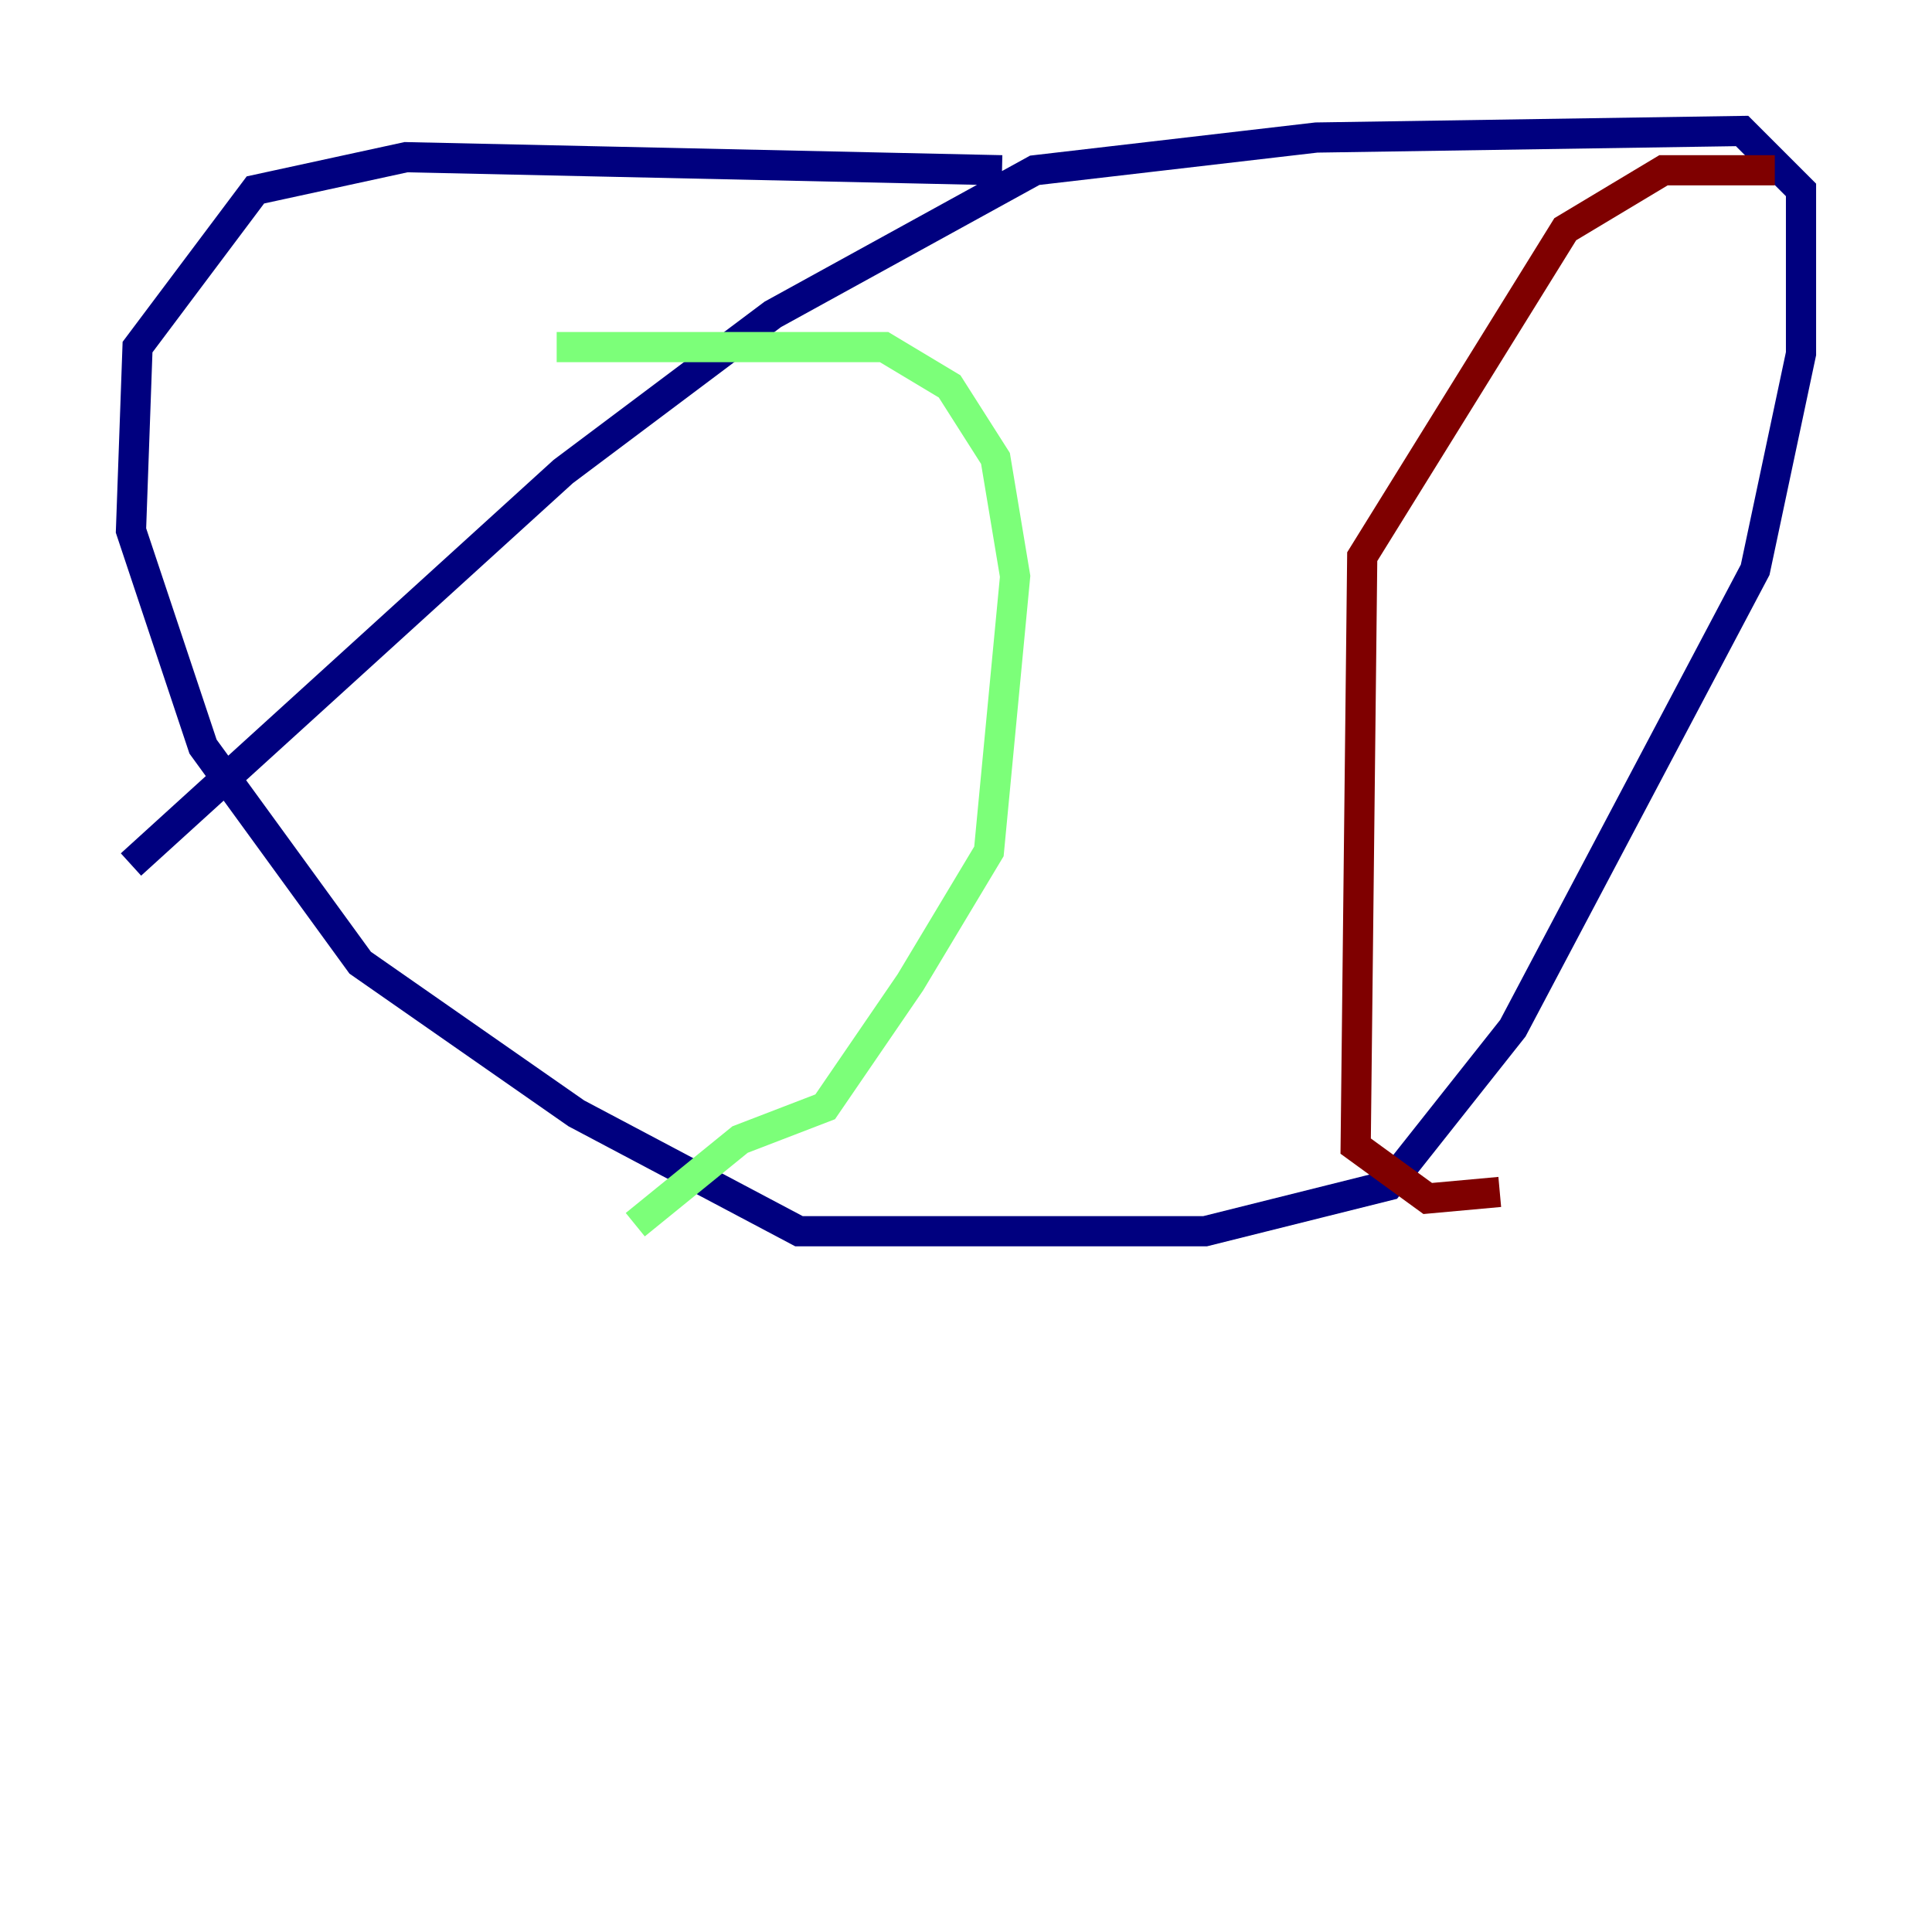 <?xml version="1.0" encoding="utf-8" ?>
<svg baseProfile="tiny" height="128" version="1.2" viewBox="0,0,128,128" width="128" xmlns="http://www.w3.org/2000/svg" xmlns:ev="http://www.w3.org/2001/xml-events" xmlns:xlink="http://www.w3.org/1999/xlink"><defs /><polyline fill="none" points="66.386,11.281 26.902,10.414 16.922,12.583 9.112,22.997 8.678,35.146 13.451,49.464 23.864,63.783 38.183,73.763 52.936,81.573 79.837,81.573 91.986,78.536 100.231,68.122 116.285,37.749 119.322,23.43 119.322,12.583 115.417,8.678 87.214,9.112 68.556,11.281 51.2,20.827 37.315,31.241 8.678,57.275" stroke="#00007f" stroke-width="2" /><polyline fill="none" points="36.881,22.997 58.576,22.997 62.915,25.6 65.953,30.373 67.254,38.183 65.519,56.407 60.312,65.085 54.671,73.329 49.031,75.498 42.088,81.139" stroke="#7cff79" stroke-width="2" /><polyline fill="none" points="117.586,11.281 110.21,11.281 103.702,15.186 90.251,36.881 89.817,75.932 94.59,79.403 99.363,78.969" stroke="#7f0000" stroke-width="2" /></svg>